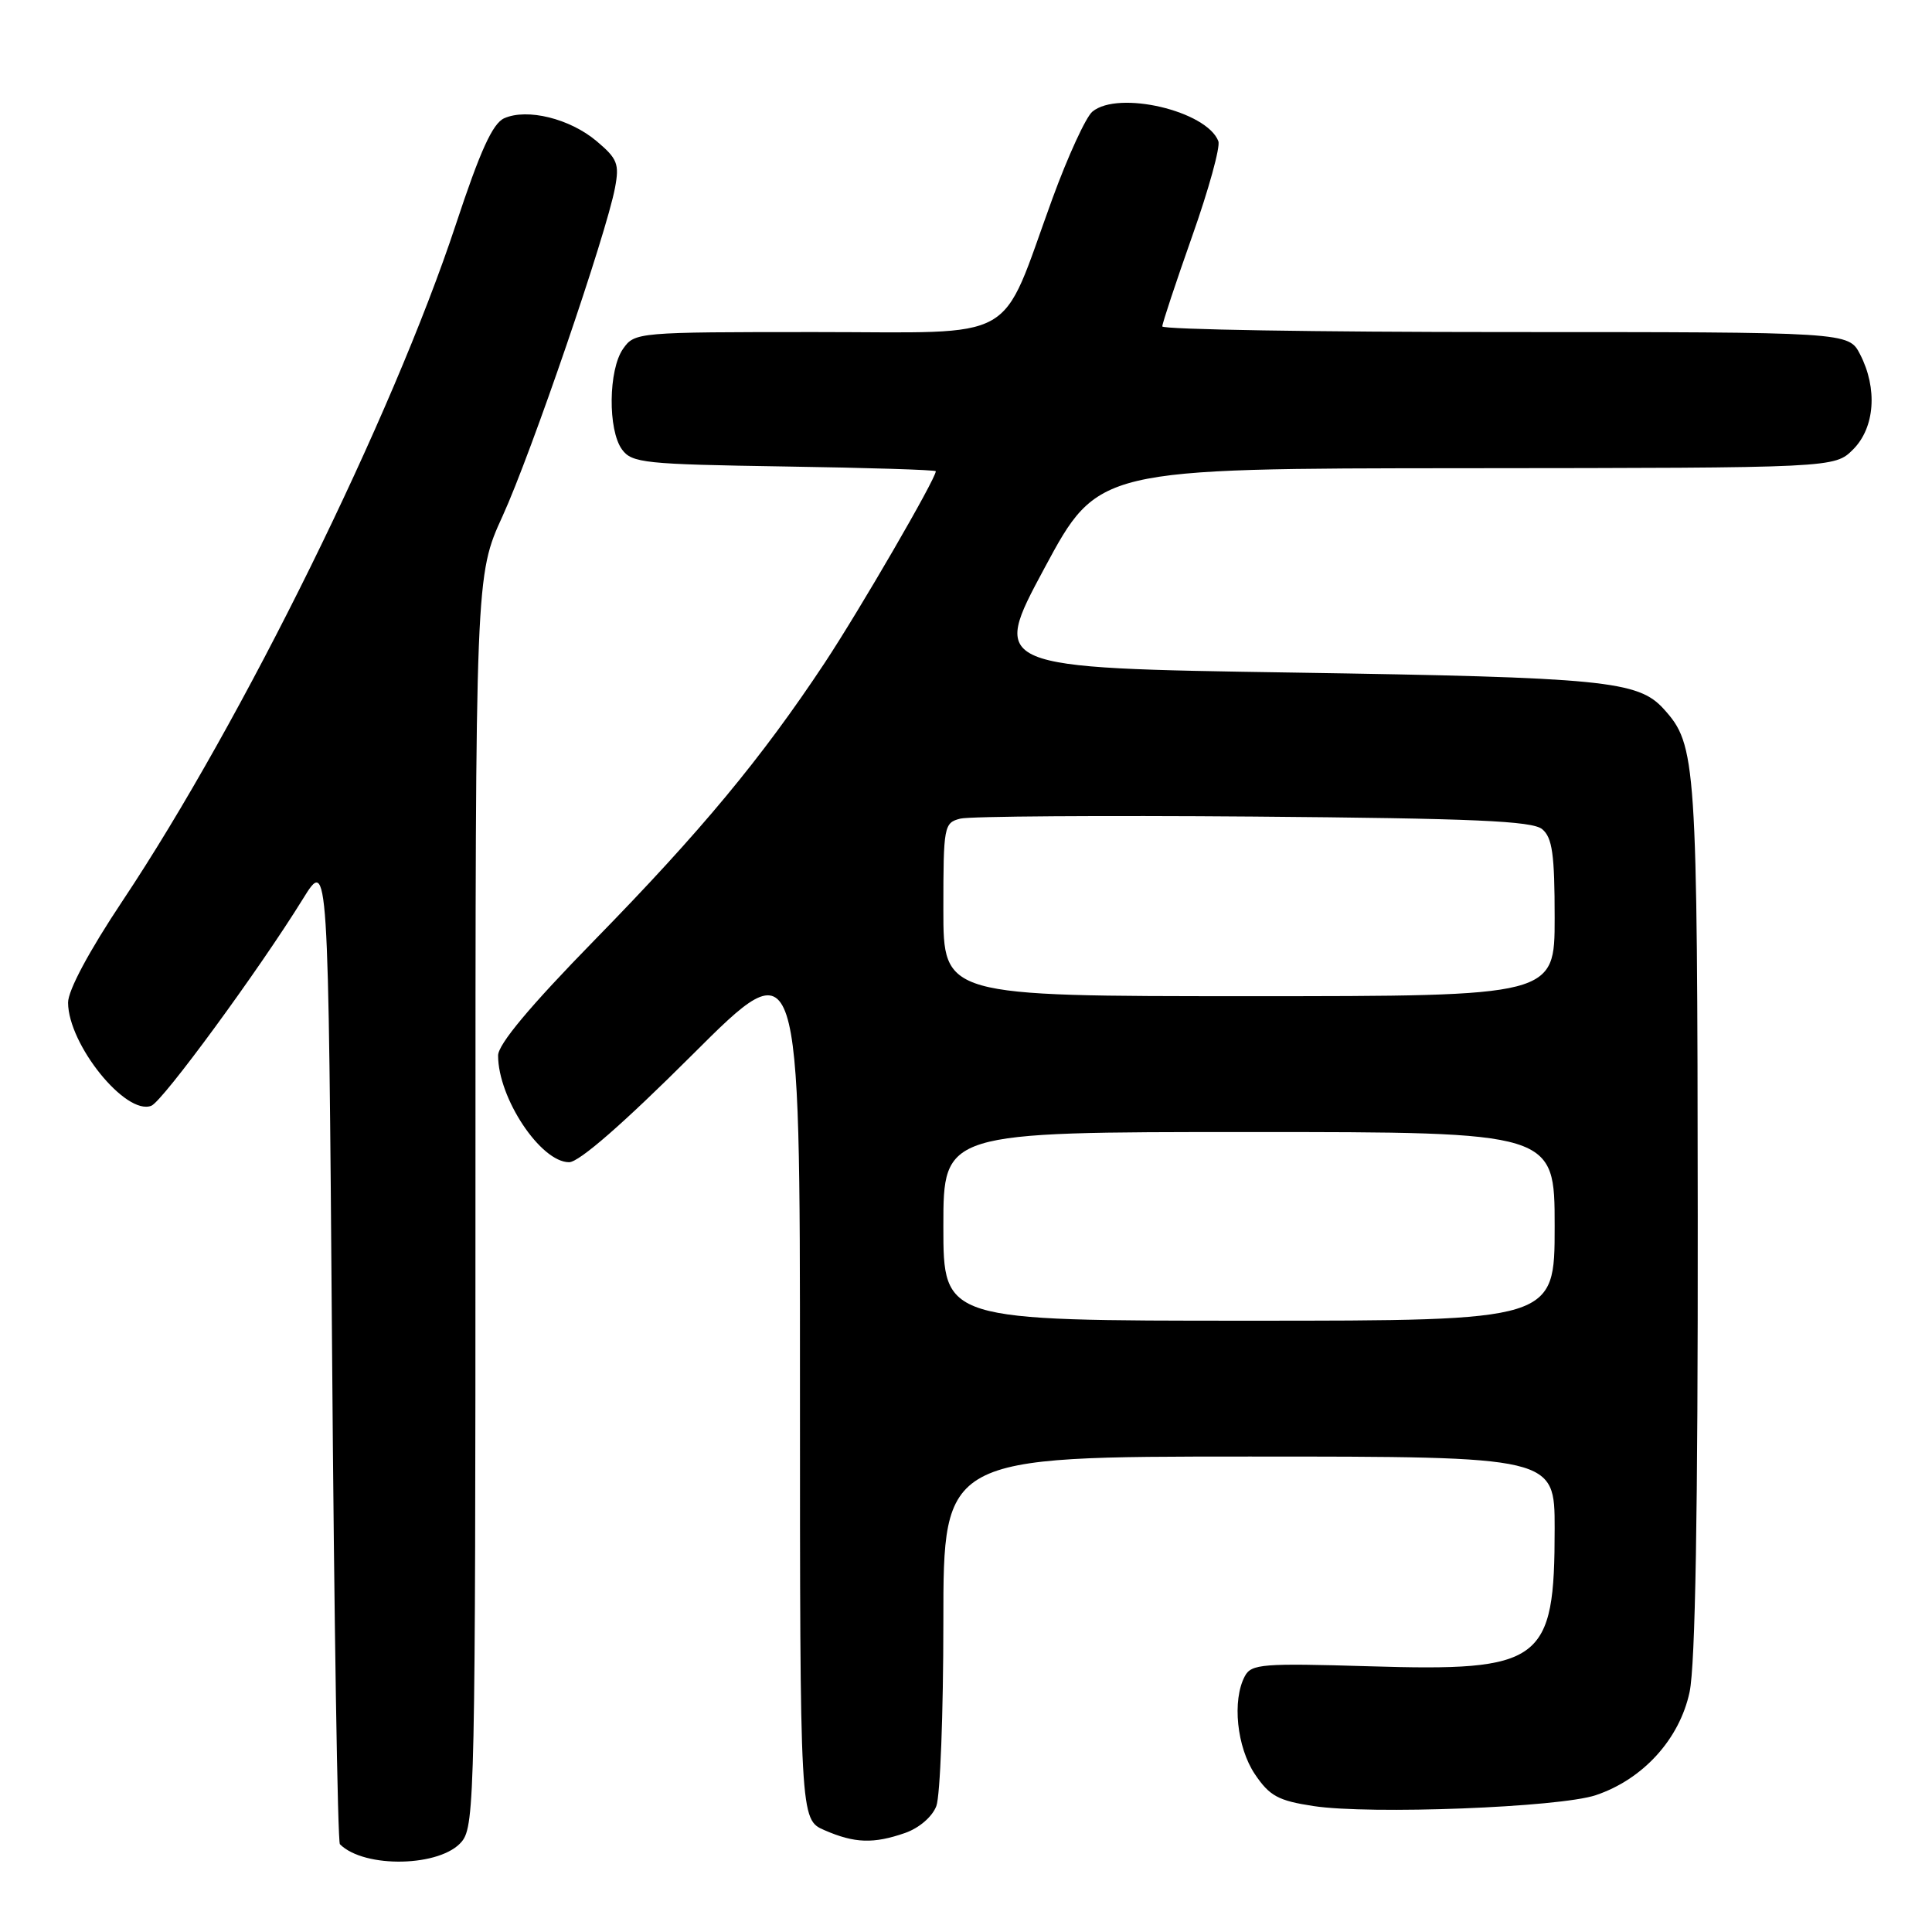 <?xml version="1.0" encoding="UTF-8" standalone="no"?>
<!DOCTYPE svg PUBLIC "-//W3C//DTD SVG 1.1//EN" "http://www.w3.org/Graphics/SVG/1.1/DTD/svg11.dtd" >
<svg xmlns="http://www.w3.org/2000/svg" xmlns:xlink="http://www.w3.org/1999/xlink" version="1.1" viewBox="0 0 256 256">
 <g >
 <path fill="currentColor"
d=" M 61.21 243.99 C 62.90 241.90 63.00 237.04 63.00 159.01 C 63.00 76.25 63.00 76.25 66.60 68.37 C 70.38 60.10 80.34 31.01 81.49 24.89 C 82.09 21.72 81.81 21.02 79.05 18.70 C 75.51 15.71 69.85 14.32 66.81 15.67 C 65.27 16.36 63.63 19.98 60.40 29.75 C 51.98 55.22 32.10 95.57 16.25 119.35 C 11.78 126.06 9.01 131.24 9.02 132.86 C 9.05 138.41 16.67 147.85 20.05 146.52 C 21.56 145.93 34.35 128.48 40.15 119.09 C 43.50 113.68 43.50 113.68 44.00 178.75 C 44.27 214.55 44.74 244.08 45.04 244.37 C 48.29 247.62 58.47 247.38 61.21 243.99 Z  M 119.92 242.88 C 121.79 242.23 123.53 240.73 124.07 239.31 C 124.58 237.97 125.00 227.00 125.00 214.93 C 125.00 193.00 125.00 193.00 165.50 193.00 C 206.00 193.00 206.00 193.00 206.00 202.53 C 206.00 220.30 204.39 221.49 181.42 220.79 C 167.30 220.37 165.81 220.48 164.95 222.10 C 163.24 225.29 163.88 231.52 166.28 235.09 C 168.23 237.98 169.37 238.60 174.03 239.31 C 181.54 240.46 206.62 239.49 211.45 237.87 C 217.71 235.77 222.55 230.44 223.88 224.20 C 224.64 220.61 224.99 200.28 224.96 161.20 C 224.91 100.64 224.78 98.73 220.45 93.94 C 217.06 90.20 212.56 89.76 171.39 89.12 C 131.29 88.50 131.29 88.50 138.39 75.29 C 145.50 62.07 145.50 62.07 194.30 62.04 C 243.09 62.00 243.09 62.00 245.55 59.55 C 248.43 56.66 248.81 51.48 246.47 46.95 C 244.95 44.00 244.95 44.00 199.47 44.00 C 174.46 44.00 154.00 43.66 154.01 43.25 C 154.01 42.84 155.80 37.45 157.98 31.27 C 160.17 25.09 161.72 19.44 161.44 18.71 C 159.90 14.69 148.19 11.94 144.75 14.79 C 143.89 15.50 141.51 20.68 139.46 26.29 C 132.35 45.77 135.49 44.00 108.04 44.00 C 84.45 44.00 84.09 44.03 82.56 46.22 C 80.61 49.00 80.53 56.97 82.42 59.56 C 83.73 61.35 85.39 61.52 103.92 61.81 C 114.96 61.98 124.00 62.26 124.00 62.44 C 124.00 63.44 113.96 80.75 109.26 87.86 C 100.90 100.48 92.89 110.14 78.78 124.57 C 70.21 133.34 66.00 138.38 66.00 139.86 C 66.00 145.52 71.65 154.00 75.41 154.00 C 76.73 154.00 82.61 148.87 91.74 139.76 C 106.00 125.53 106.00 125.53 106.00 183.31 C 106.00 241.10 106.00 241.10 109.25 242.51 C 113.24 244.25 115.75 244.33 119.92 242.88 Z  M 125.00 162.50 C 125.00 150.00 125.00 150.00 165.50 150.00 C 206.00 150.00 206.00 150.00 206.00 162.50 C 206.00 175.00 206.00 175.00 165.50 175.00 C 125.00 175.00 125.00 175.00 125.00 162.50 Z  M 125.00 120.52 C 125.00 109.44 125.08 109.02 127.26 108.47 C 128.50 108.16 145.98 108.04 166.11 108.20 C 195.31 108.44 203.03 108.78 204.35 109.87 C 205.69 110.99 206.00 113.19 206.00 121.62 C 206.00 132.00 206.00 132.00 165.50 132.00 C 125.00 132.00 125.00 132.00 125.00 120.52 Z "/>
</g>
</svg>